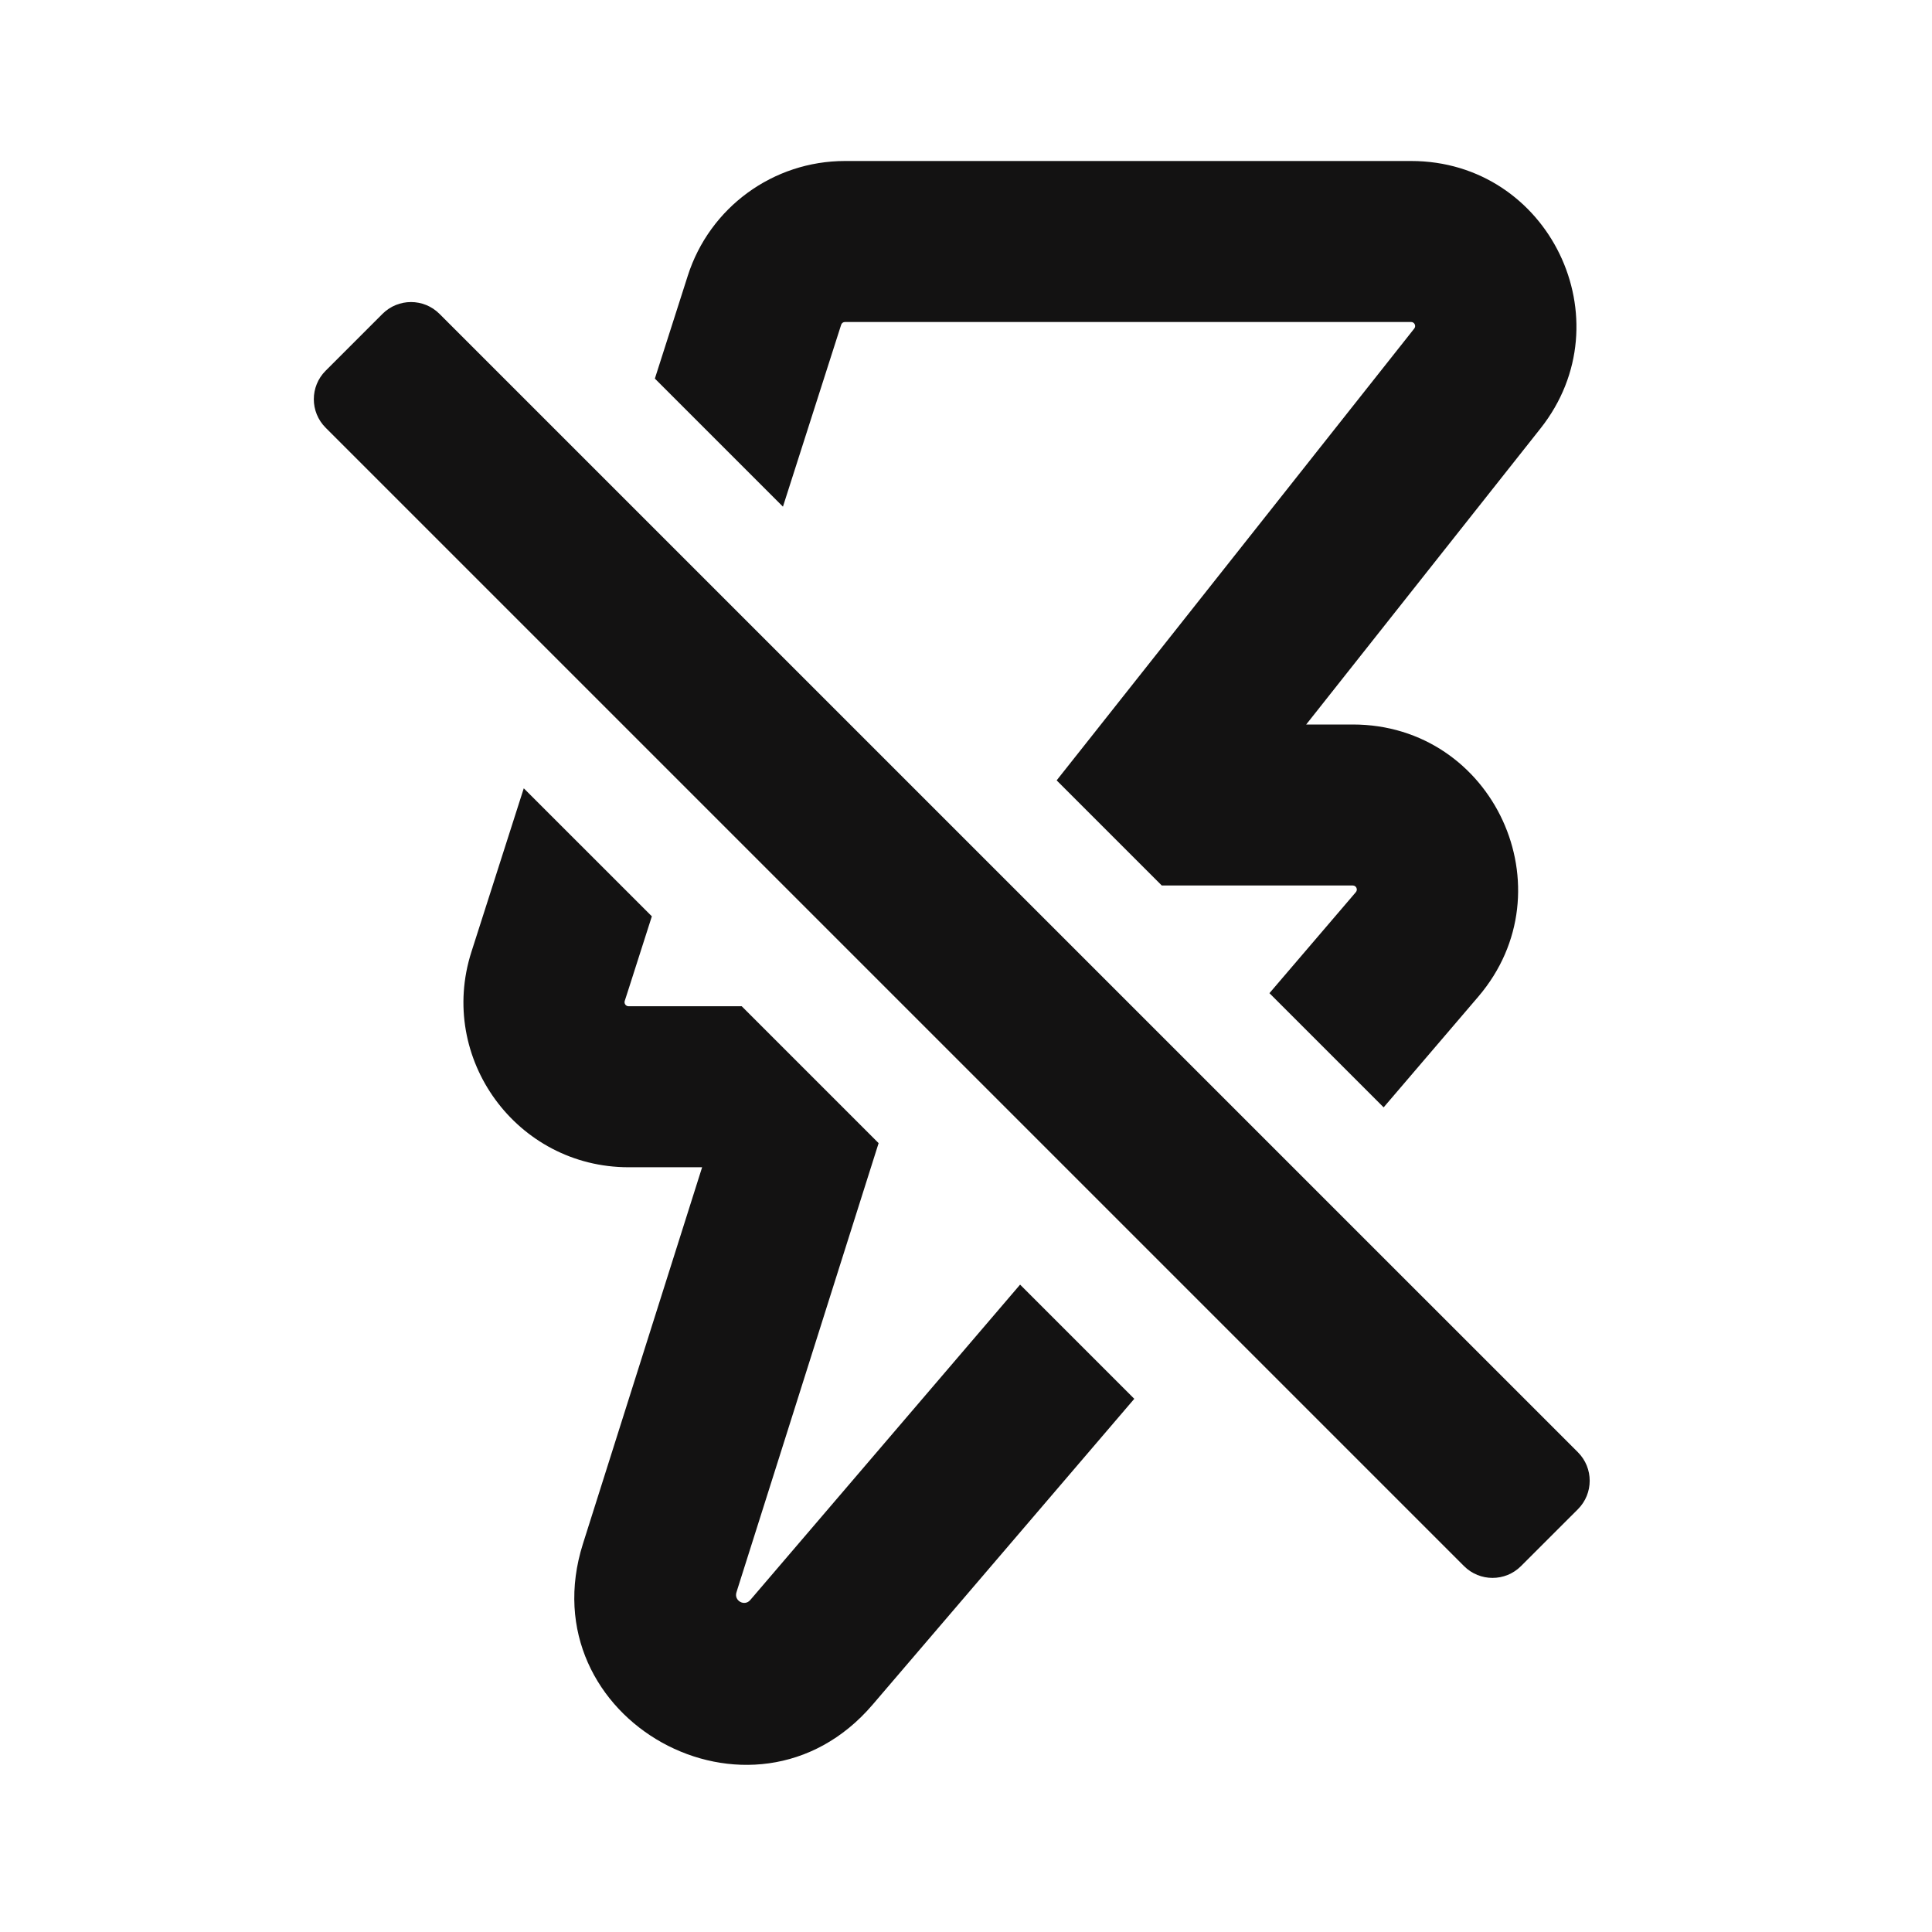 <svg width="48" height="48" viewBox="0 0 48 48" fill="none" xmlns="http://www.w3.org/2000/svg">
<path fill-rule="evenodd" clip-rule="evenodd" d="M11.712 23.65L13.013 19.585L16.195 22.766L15.617 24.572L15.521 24.869C15.501 24.934 15.549 25 15.617 25H15.929H18.428L21.829 28.401L21.09 30.735L19.444 35.938L18.322 39.481L18.297 39.562C18.231 39.77 18.498 39.918 18.639 39.753L18.695 39.688L21.111 36.864L24.659 32.717L25.344 31.916L28.181 34.753L21.679 42.353C18.704 45.83 13.102 42.718 14.483 38.355L17.444 29H15.617C12.839 29 10.865 26.296 11.712 23.65ZM27.227 18.157L26.252 19.388L28.864 22H29.086H29.286H29.703H33.493H33.61C33.695 22 33.741 22.1 33.686 22.165L33.61 22.254L31.539 24.675L34.376 27.512L36.725 24.765C39.001 22.105 37.111 18 33.61 18H32.452L38.274 10.644C40.401 7.956 38.486 4 35.059 4H20.993C19.21 4 17.631 5.152 17.088 6.85L16.27 9.406L19.452 12.588L20.898 8.07C20.911 8.028 20.949 8 20.993 8H30.164H31.152H34.932H35.059C35.142 8 35.189 8.097 35.137 8.162L35.059 8.261L32.713 11.225L32.1 12L27.351 18L27.227 18.157ZM10.918 7.797C10.528 7.407 9.895 7.407 9.504 7.797L8.09 9.211C7.699 9.602 7.699 10.235 8.09 10.626L36.374 38.91C36.765 39.3 37.398 39.3 37.788 38.91L39.203 37.496C39.593 37.105 39.593 36.472 39.203 36.081L10.918 7.797Z" fill="#131212"/>
</svg>
